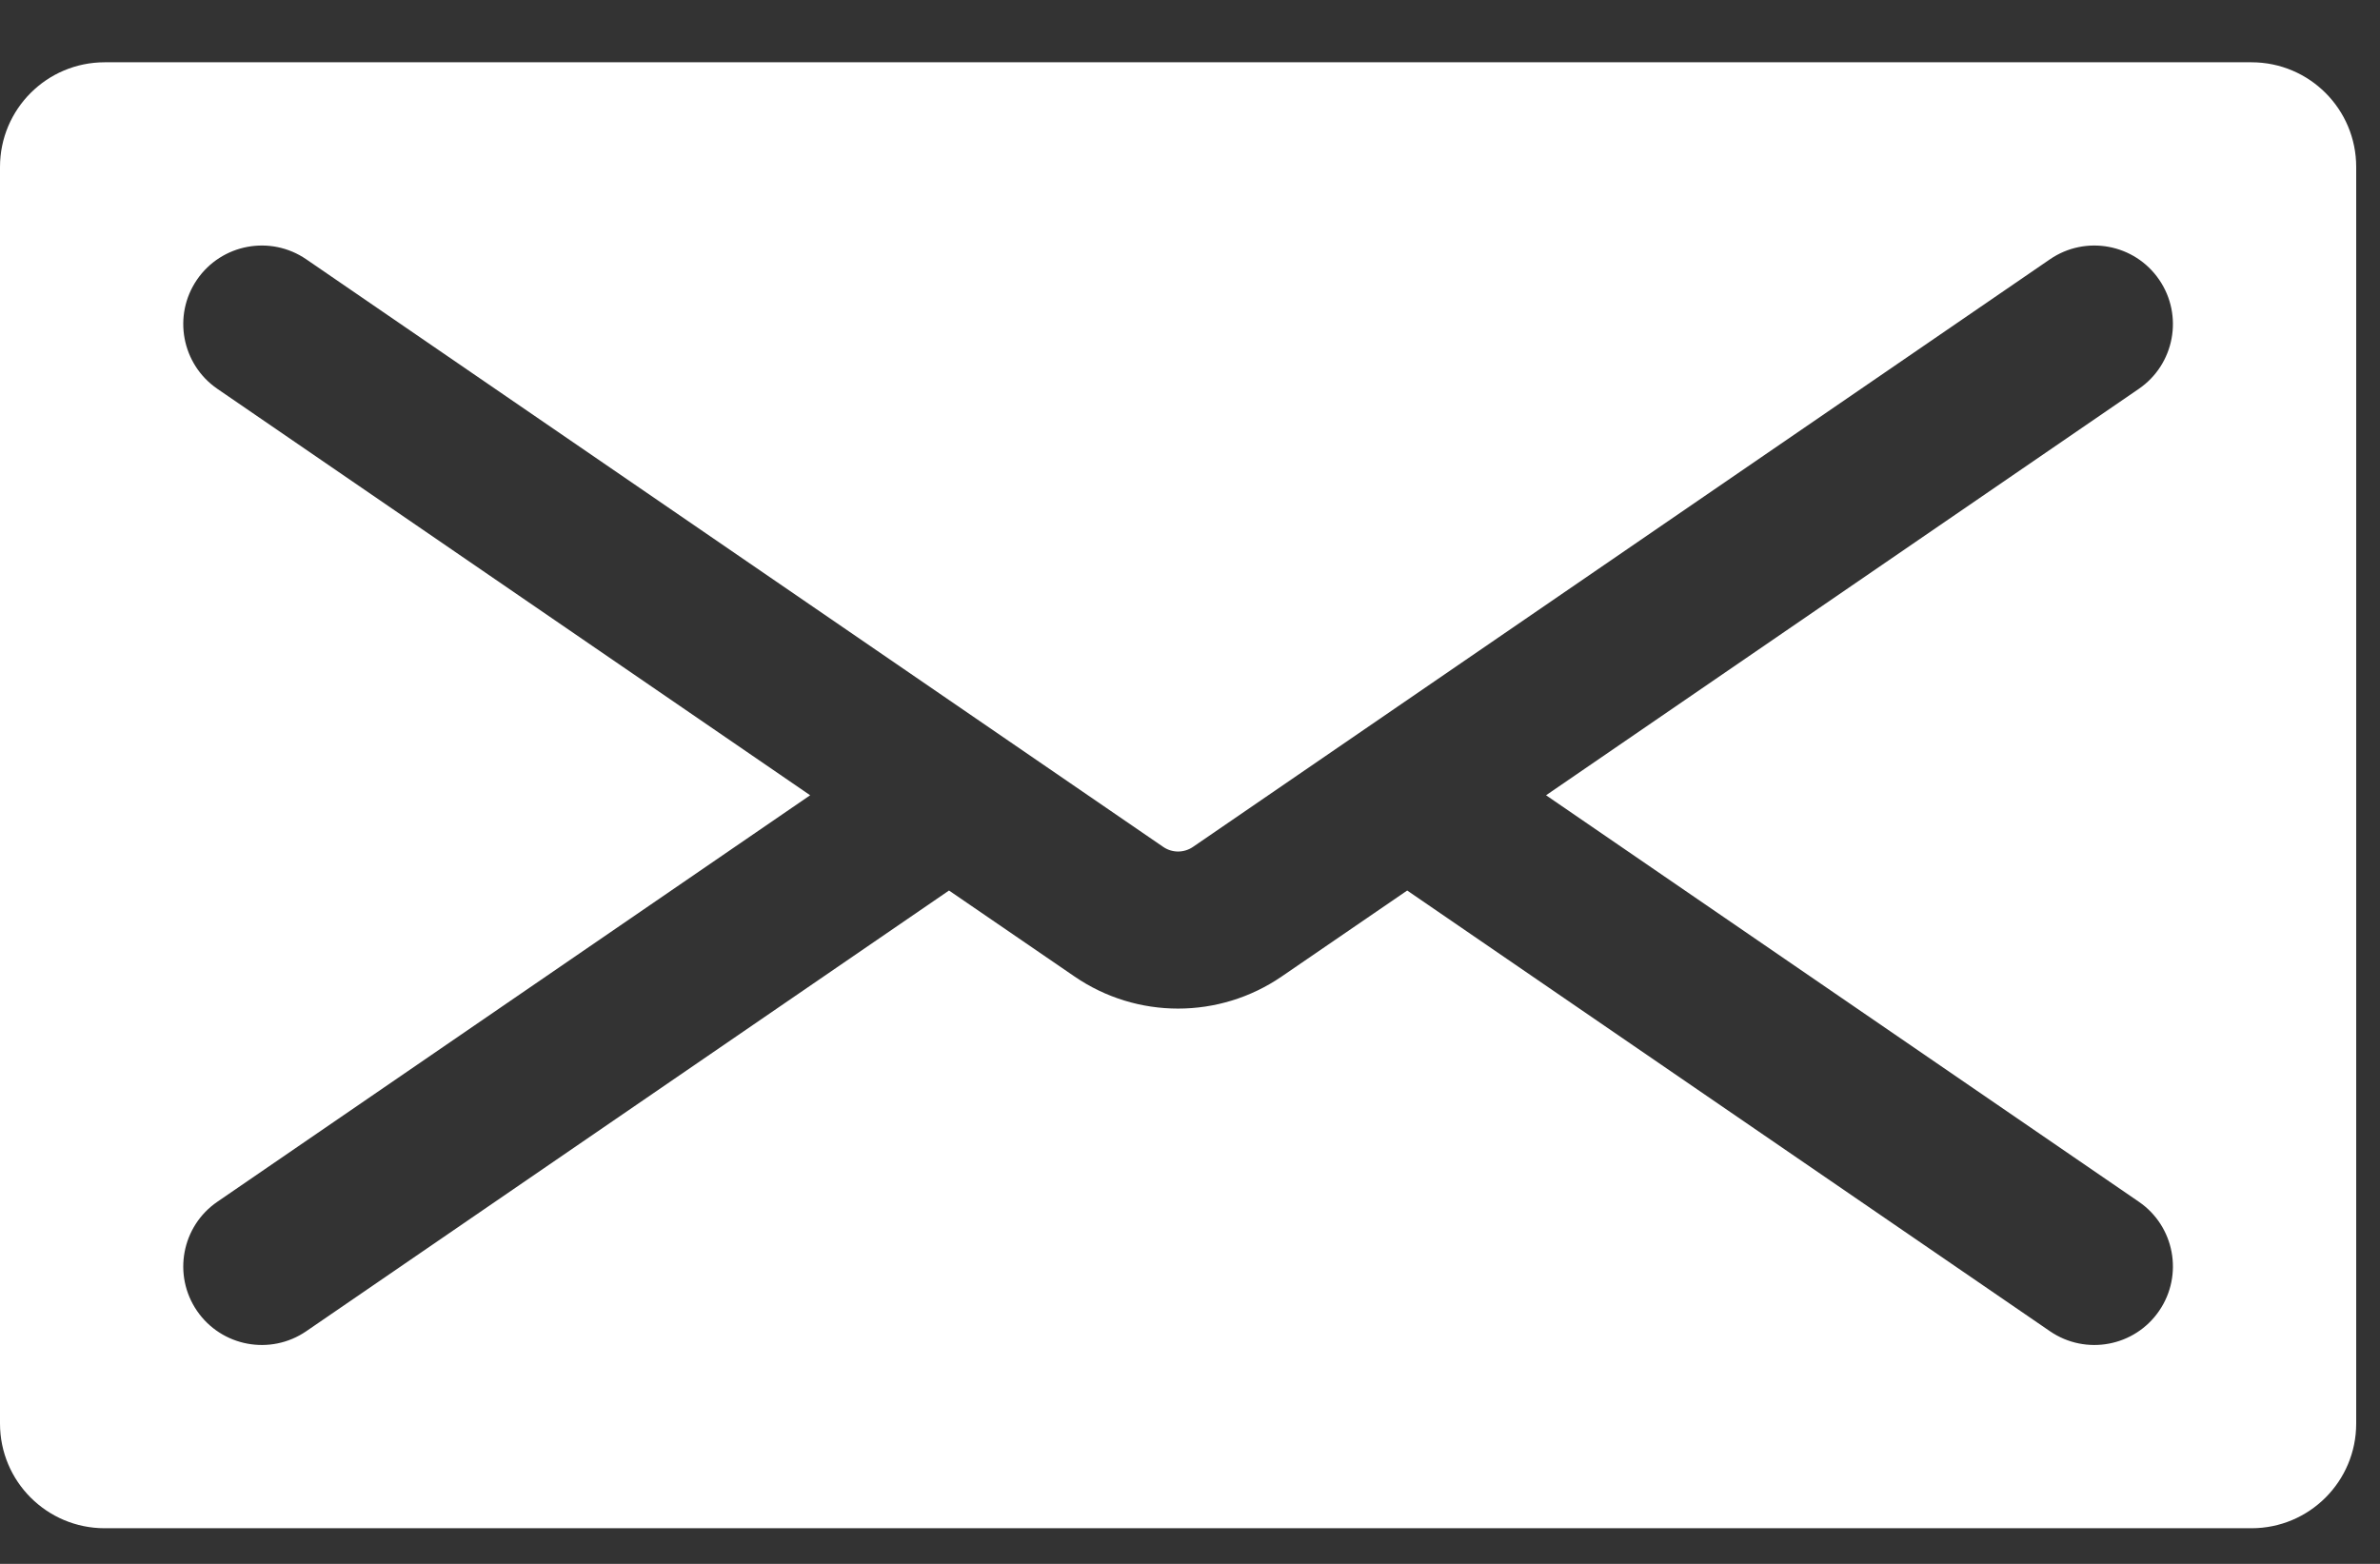 <svg width="35" height="23" viewBox="0 0 35 23" fill="none" xmlns="http://www.w3.org/2000/svg">
<rect x="0" y="0" width="35" height="23" fill="#333333" stroke="none"/>
<path fill-rule="evenodd" clip-rule="evenodd" d="M0 2.456C0 1.605 0.689 0.916 1.54 0.916H33.11C33.961 0.916 34.65 1.605 34.65 2.456V20.936C34.65 21.787 33.961 22.476 33.11 22.476H1.54C0.689 22.476 0 21.787 0 20.936V2.456ZM2.897 4.113C3.258 3.587 3.977 3.453 4.503 3.813L17.107 12.456C17.238 12.546 17.411 12.546 17.543 12.456L30.147 3.813C30.673 3.453 31.392 3.587 31.752 4.113C32.113 4.639 31.979 5.358 31.453 5.719L22.736 11.696L31.453 17.674C31.979 18.034 32.113 18.753 31.752 19.279C31.392 19.805 30.673 19.939 30.147 19.579L20.694 13.097L18.849 14.361C17.93 14.991 16.719 14.991 15.801 14.361L13.956 13.097L4.503 19.579C3.977 19.939 3.258 19.805 2.897 19.279C2.537 18.753 2.671 18.034 3.197 17.674L11.914 11.696L3.197 5.719C2.671 5.358 2.537 4.639 2.897 4.113Z" fill="white"/>
</svg>
